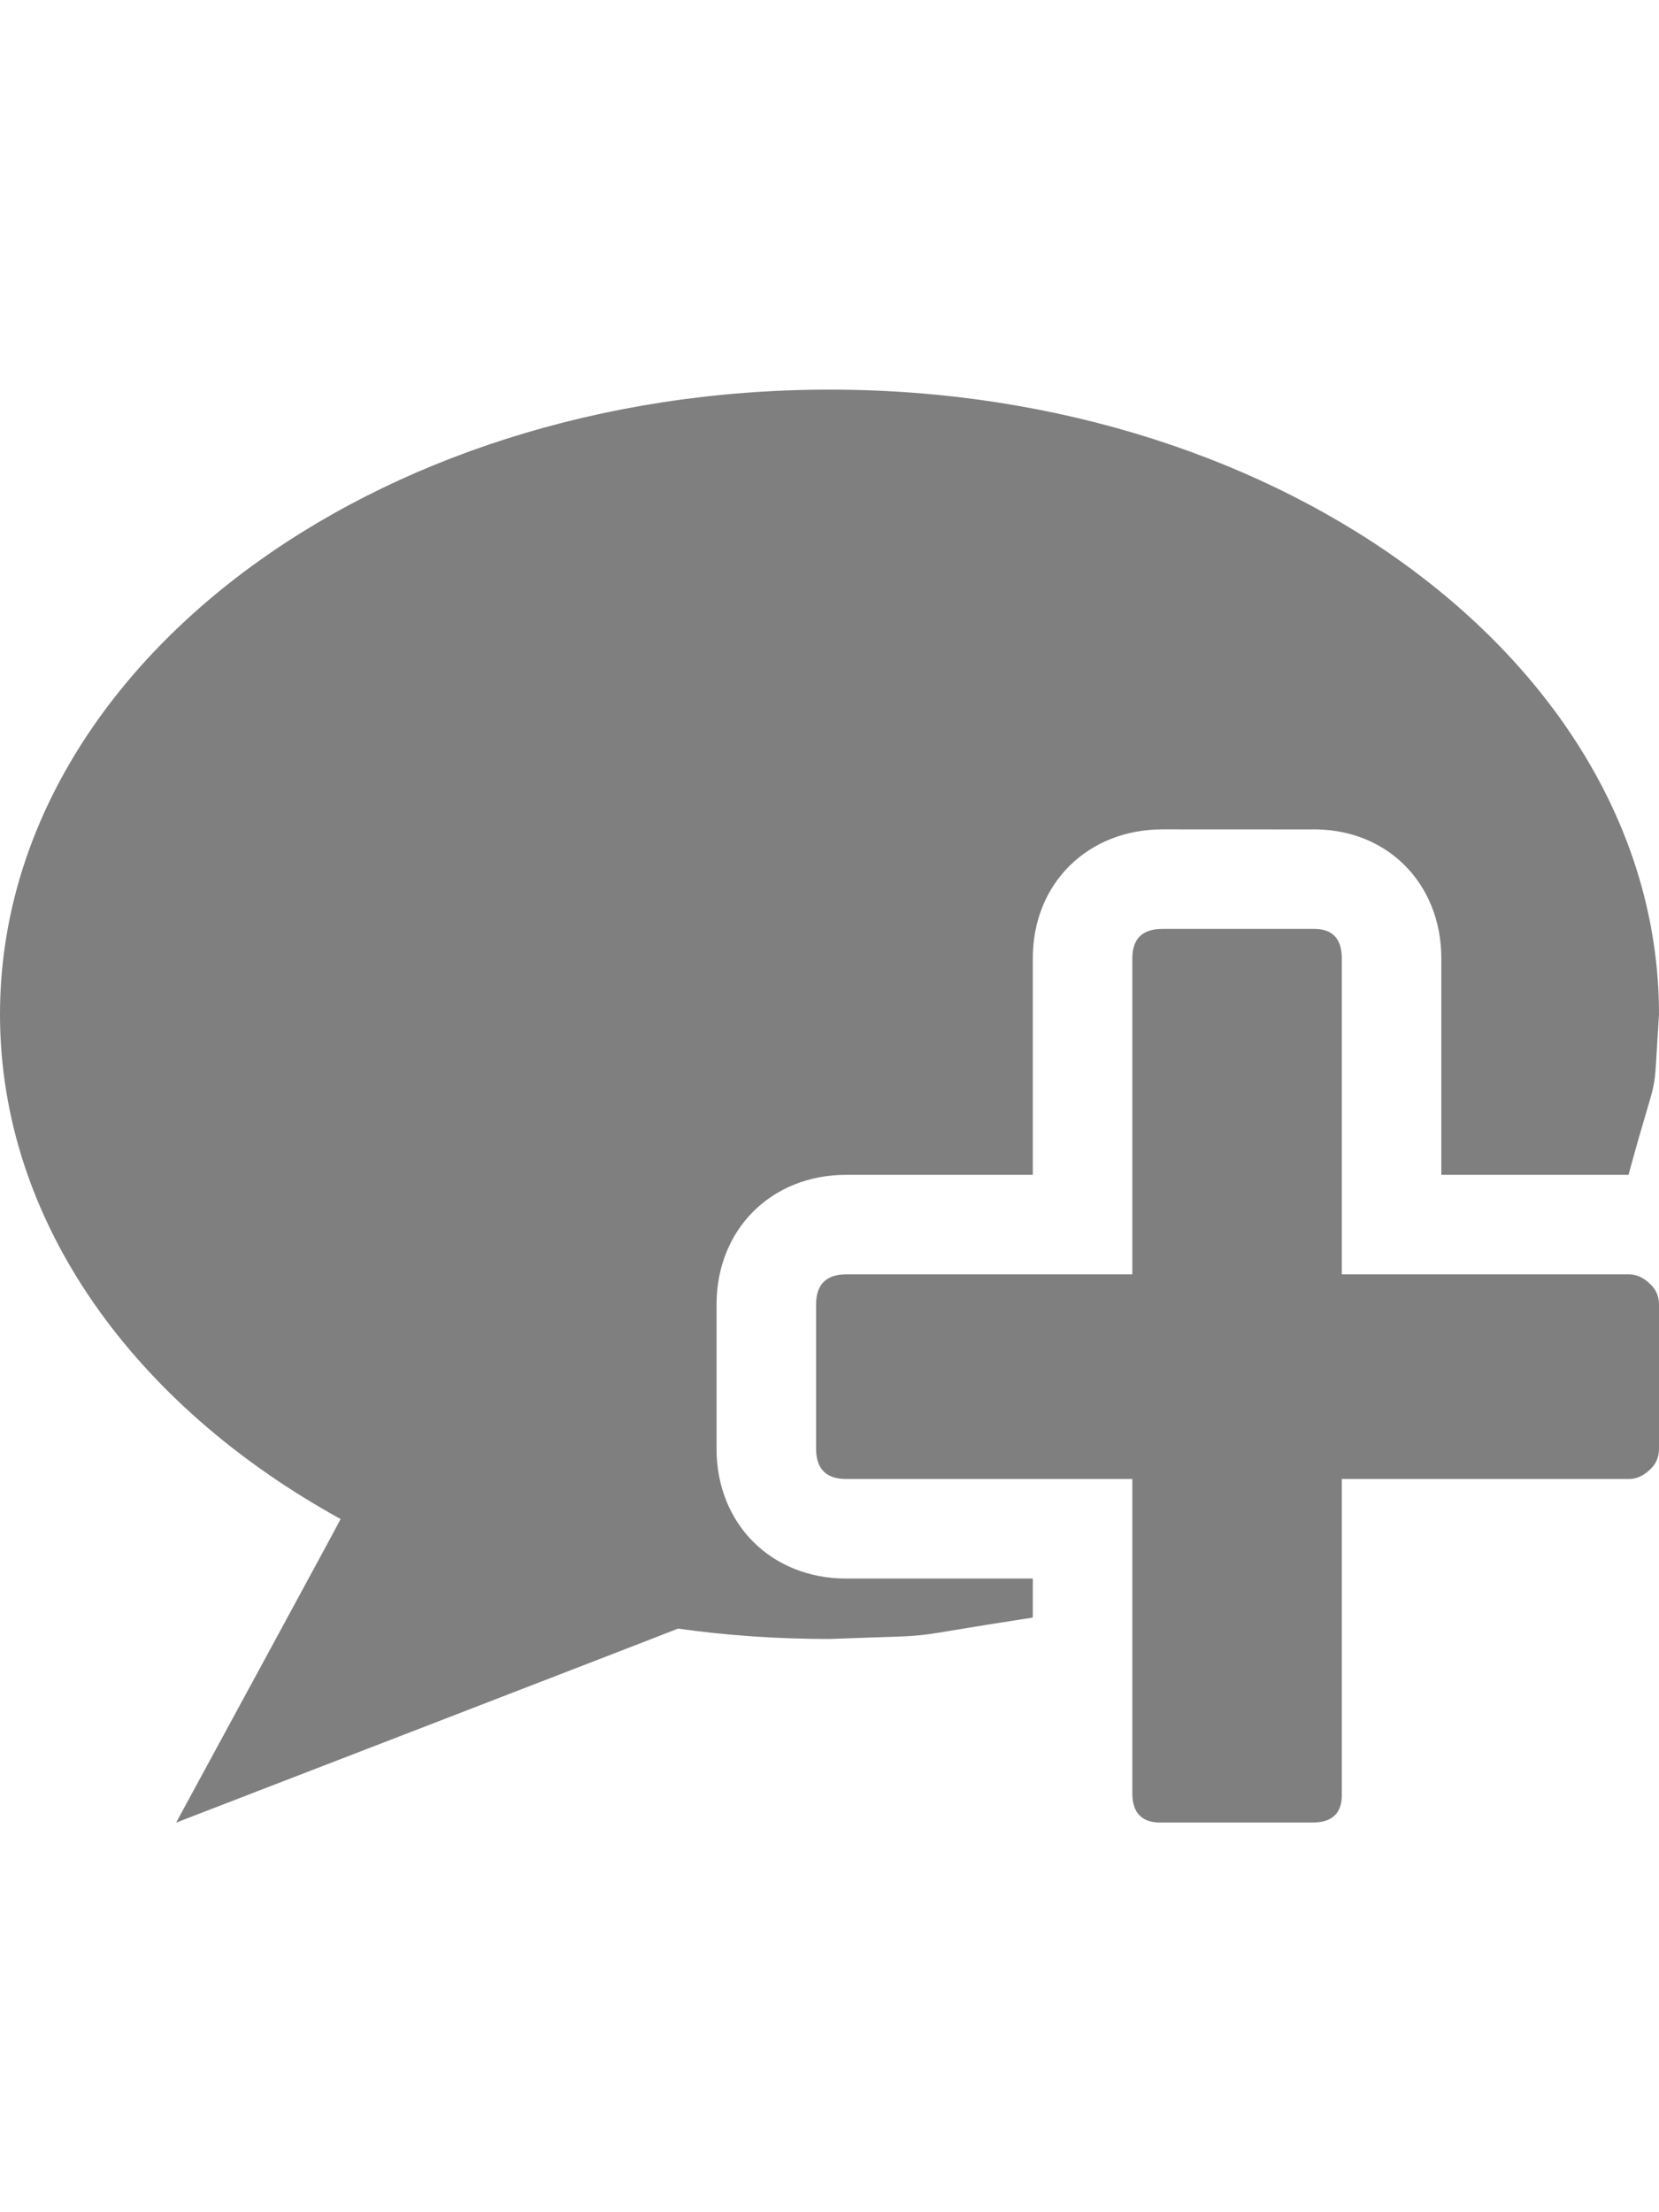 <?xml version="1.0" encoding="UTF-8"?>
<!DOCTYPE svg PUBLIC "-//W3C//DTD SVG 1.1//EN" "http://www.w3.org/Graphics/SVG/1.1/DTD/svg11.dtd">
<svg version="1.1" xmlns="http://www.w3.org/2000/svg" xmlns:xlink="http://www.w3.org/1999/xlink" x="0" y="0" width="24" height="32" viewBox="0, 0, 24, 32">
  <g id="Background">
    <rect x="0" y="0" width="24" height="32" fill="#000000" fill-opacity="0"/>
  </g>
  <g id="Layer_1">
    <g>
      <path d="M12.001,5.636 C18.627,5.636 24,9.682 24,14.673 C23.906,16.078 24.019,15.299 23.559,16.994 L20.851,16.994 L20.851,13.862 C20.851,12.768 20.048,11.965 18.946,11.998 L16.817,11.997 C15.741,11.997 14.941,12.774 14.941,13.862 L14.941,16.994 L12.242,16.994 C11.157,16.994 10.366,17.785 10.366,18.87 L10.366,20.957 C10.366,22.043 11.157,22.834 12.242,22.834 L14.941,22.834 L14.941,23.398 C12.823,23.723 13.805,23.639 12.001,23.708 C11.252,23.708 10.519,23.658 9.808,23.558 C9.789,23.57 2.548,26.364 2.548,26.364 C2.548,26.364 4.919,21.999 4.928,21.973 C1.941,20.33 0,17.672 -0,14.673 C0,9.682 5.373,5.636 12.001,5.636 z" fill="#7F7F7F"/>
      <path d="M24,18.87 C24,18.746 23.953,18.644 23.859,18.561 C23.768,18.476 23.668,18.434 23.564,18.434 L19.411,18.434 L19.411,13.862 C19.411,13.57 19.268,13.429 18.989,13.437 L16.817,13.437 C16.527,13.437 16.381,13.578 16.381,13.862 L16.381,18.434 L12.242,18.434 C11.952,18.434 11.806,18.58 11.806,18.87 L11.806,20.957 C11.806,21.247 11.952,21.394 12.242,21.394 L16.381,21.394 L16.381,25.941 C16.381,26.231 16.527,26.374 16.817,26.363 L18.989,26.363 C19.279,26.363 19.42,26.222 19.411,25.941 L19.411,21.394 L23.564,21.394 C23.668,21.394 23.768,21.352 23.859,21.267 C23.953,21.187 24,21.082 24,20.957 z" fill="#7F7F7F"/>
    </g>
  </g>
</svg>
